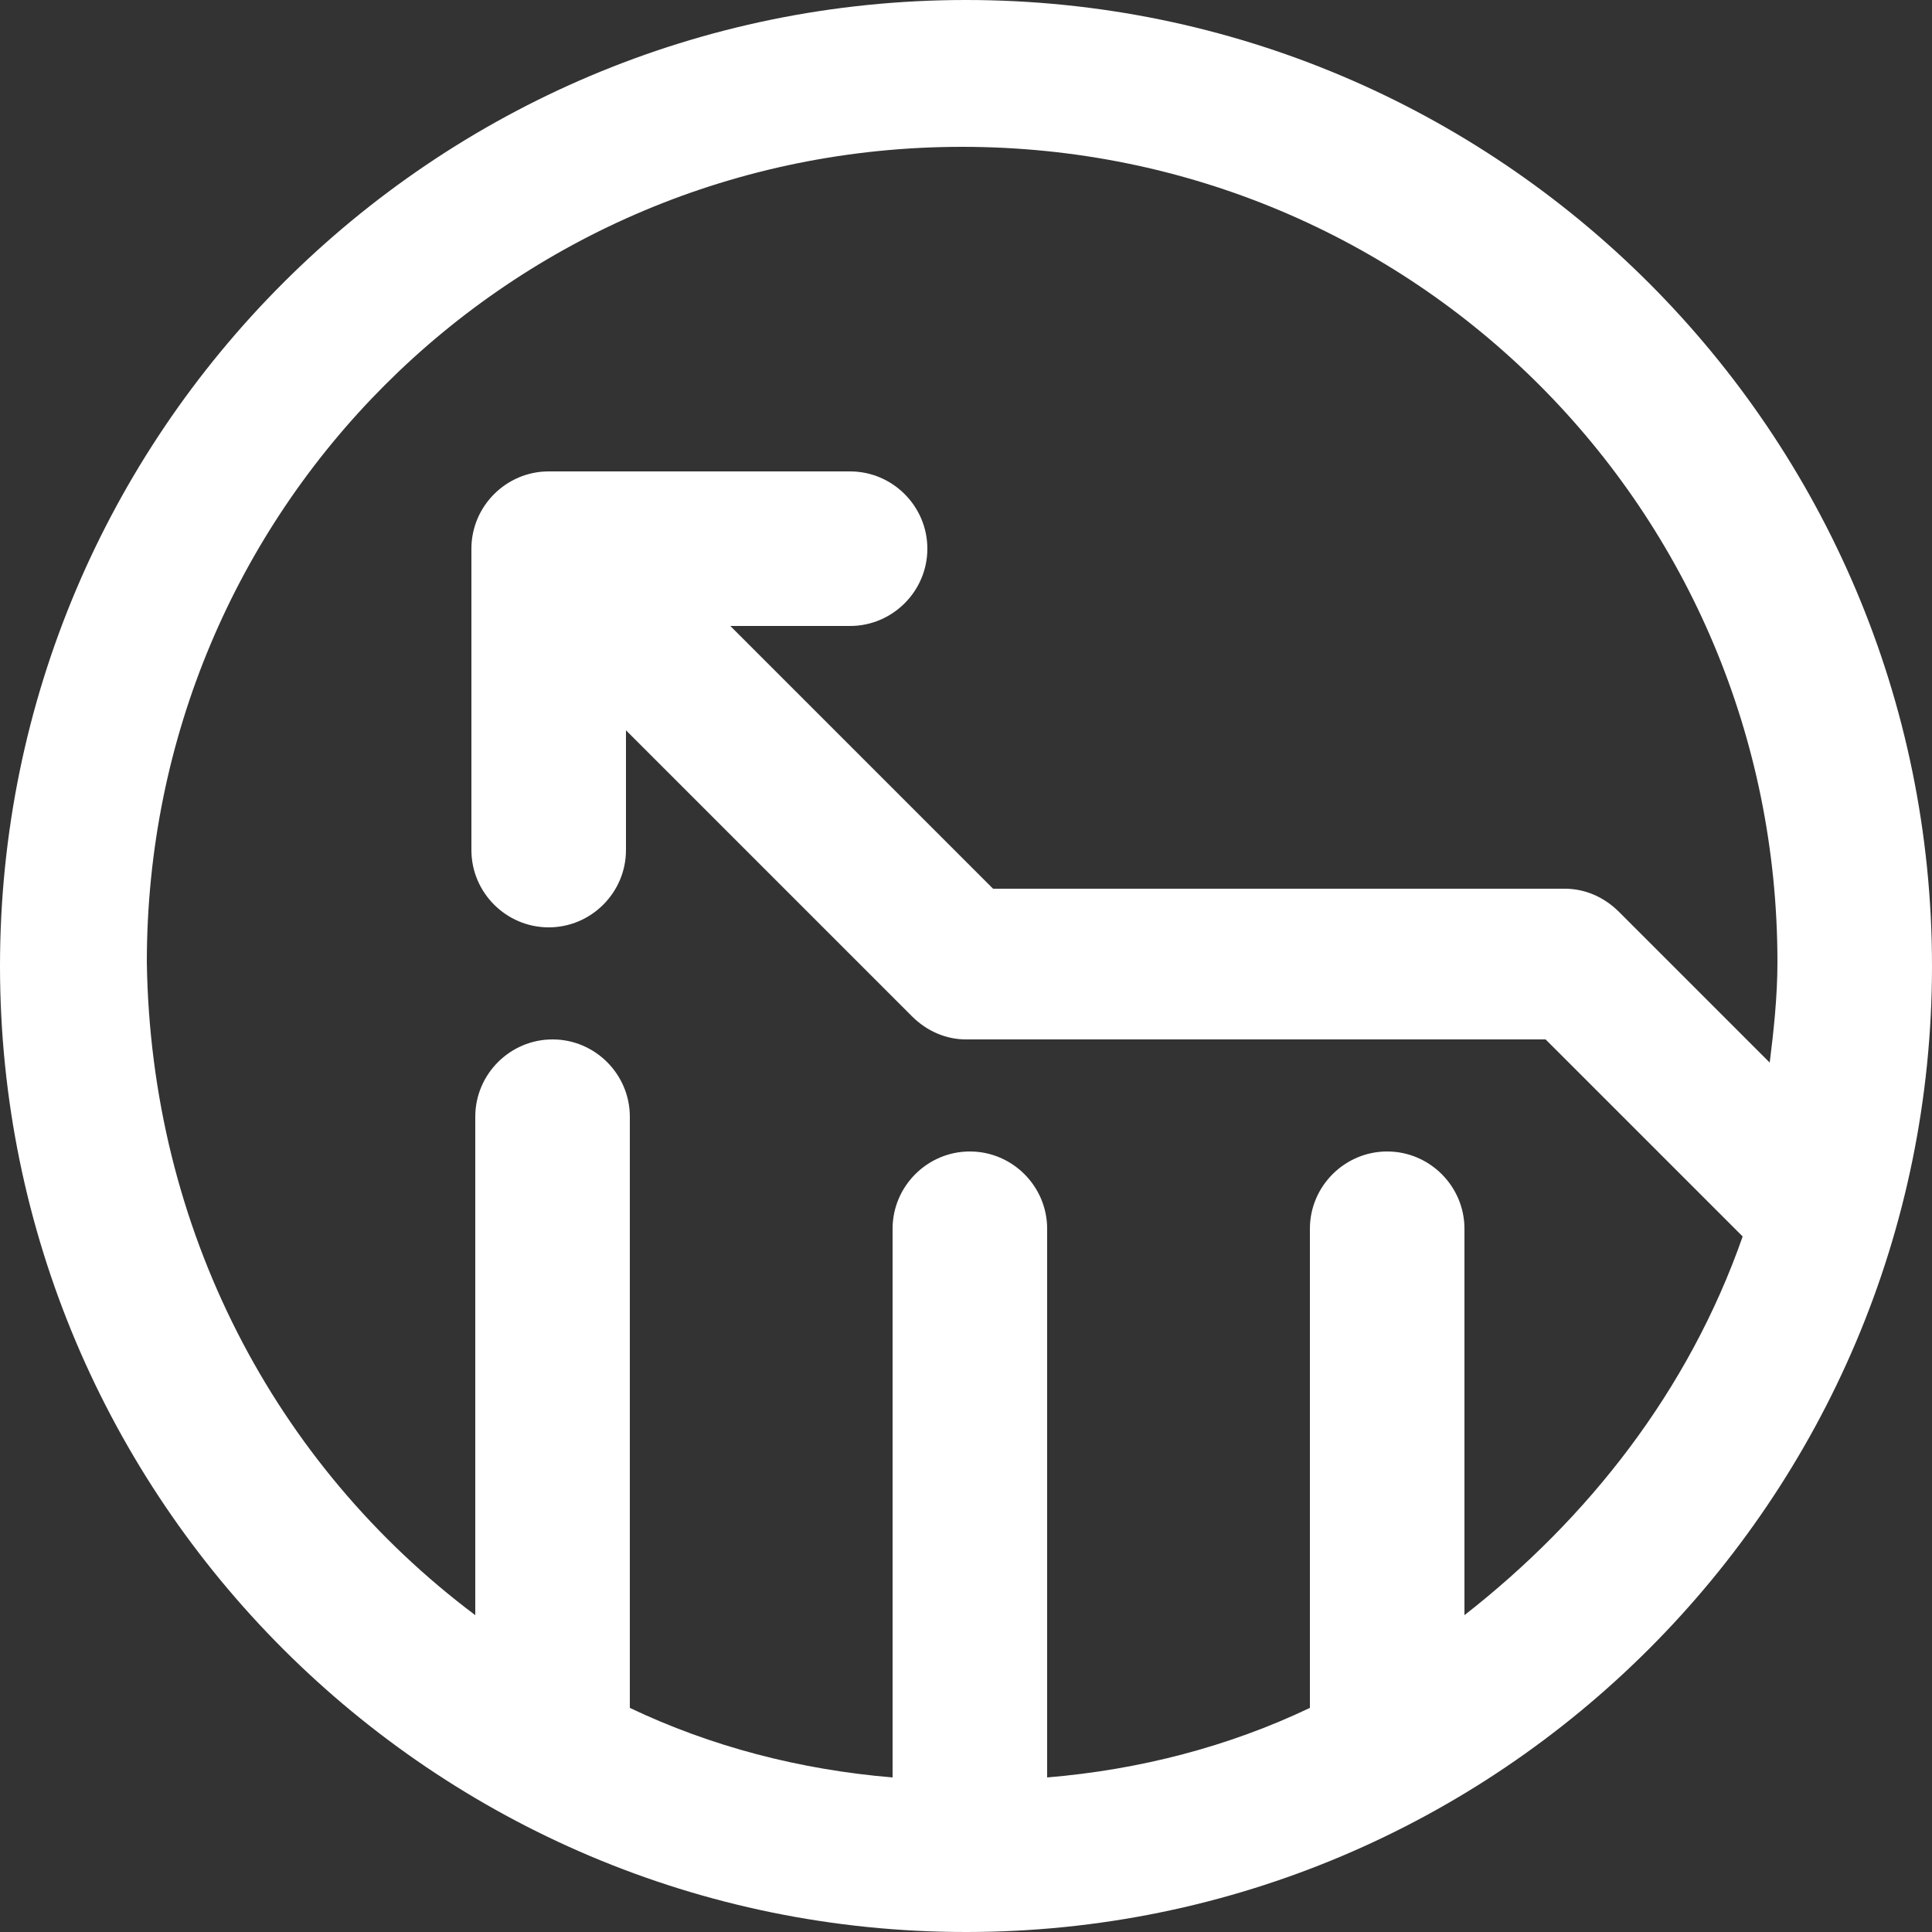 <?xml version="1.0" encoding="utf-8"?>
<!-- Generator: Adobe Illustrator 19.0.0, SVG Export Plug-In . SVG Version: 6.00 Build 0)  -->
<svg version="1.1" id="Layer_1" xmlns="http://www.w3.org/2000/svg" xmlns:xlink="http://www.w3.org/1999/xlink" x="0px" y="0px"
	 viewBox="-280 372 50 50" style="enable-background:new -280 372 50 50;" xml:space="preserve">
<rect x="-280" y="372" width="50" height="50" fill="#333333" stroke="none"/>
<style type="text/css">
	.st0{fill:#FFFFFF;}
</style>
<title>8</title>
<desc>Created with Sketch.</desc>
<g id="Marshmello_landngpage-Copy" transform="translate(-164, -754)">
	<g id="_x38_" transform="translate(164, 754)">
		<g id="_x30_05-analytics" transform="translate(25, 25) scale(-1, 1) translate(-25, -25) ">
			<path id="Shape" class="st0" d="M305,372c-13.8,0-25,11.2-25,25c0,13.8,11.2,25,25,25c13.8,0,25-11.2,25-25
				C330,383.2,318.8,372,305,372z M317.7,413.8v-12.9c0-1.1-0.9-2-2-2s-2,0.9-2,2v15.3c-2.1,1-4.4,1.6-6.8,1.8v-14.2
				c0-1.1-0.9-2-2-2s-2,0.9-2,2V418c-2.4-0.2-4.7-0.8-6.8-1.8v-12.4c0-1.1-0.9-2-2-2s-2,0.9-2,2v10c-3.2-2.5-5.8-5.8-7.2-9.8
				l5.1-5.1H305c0.5,0,1-0.2,1.4-0.6l7.4-7.4v3.1c0,1.1,0.9,2,2,2s2-0.9,2-2v-7.8c0-1.1-0.9-2-2-2h-7.8c-1.1,0-2,0.9-2,2s0.9,2,2,2
				h3.1l-6.8,6.8h-14.8c-0.5,0-1,0.2-1.4,0.6l-3.9,3.9c-0.1-0.8-0.2-1.7-0.2-2.6c0-11.7,9.4-21.1,21.1-21.1
				c11.7,0,21.1,9.4,21.1,21.1C326.1,403.8,322.9,409.9,317.7,413.8z"/>
		</g>
	</g>
</g>
</svg>
